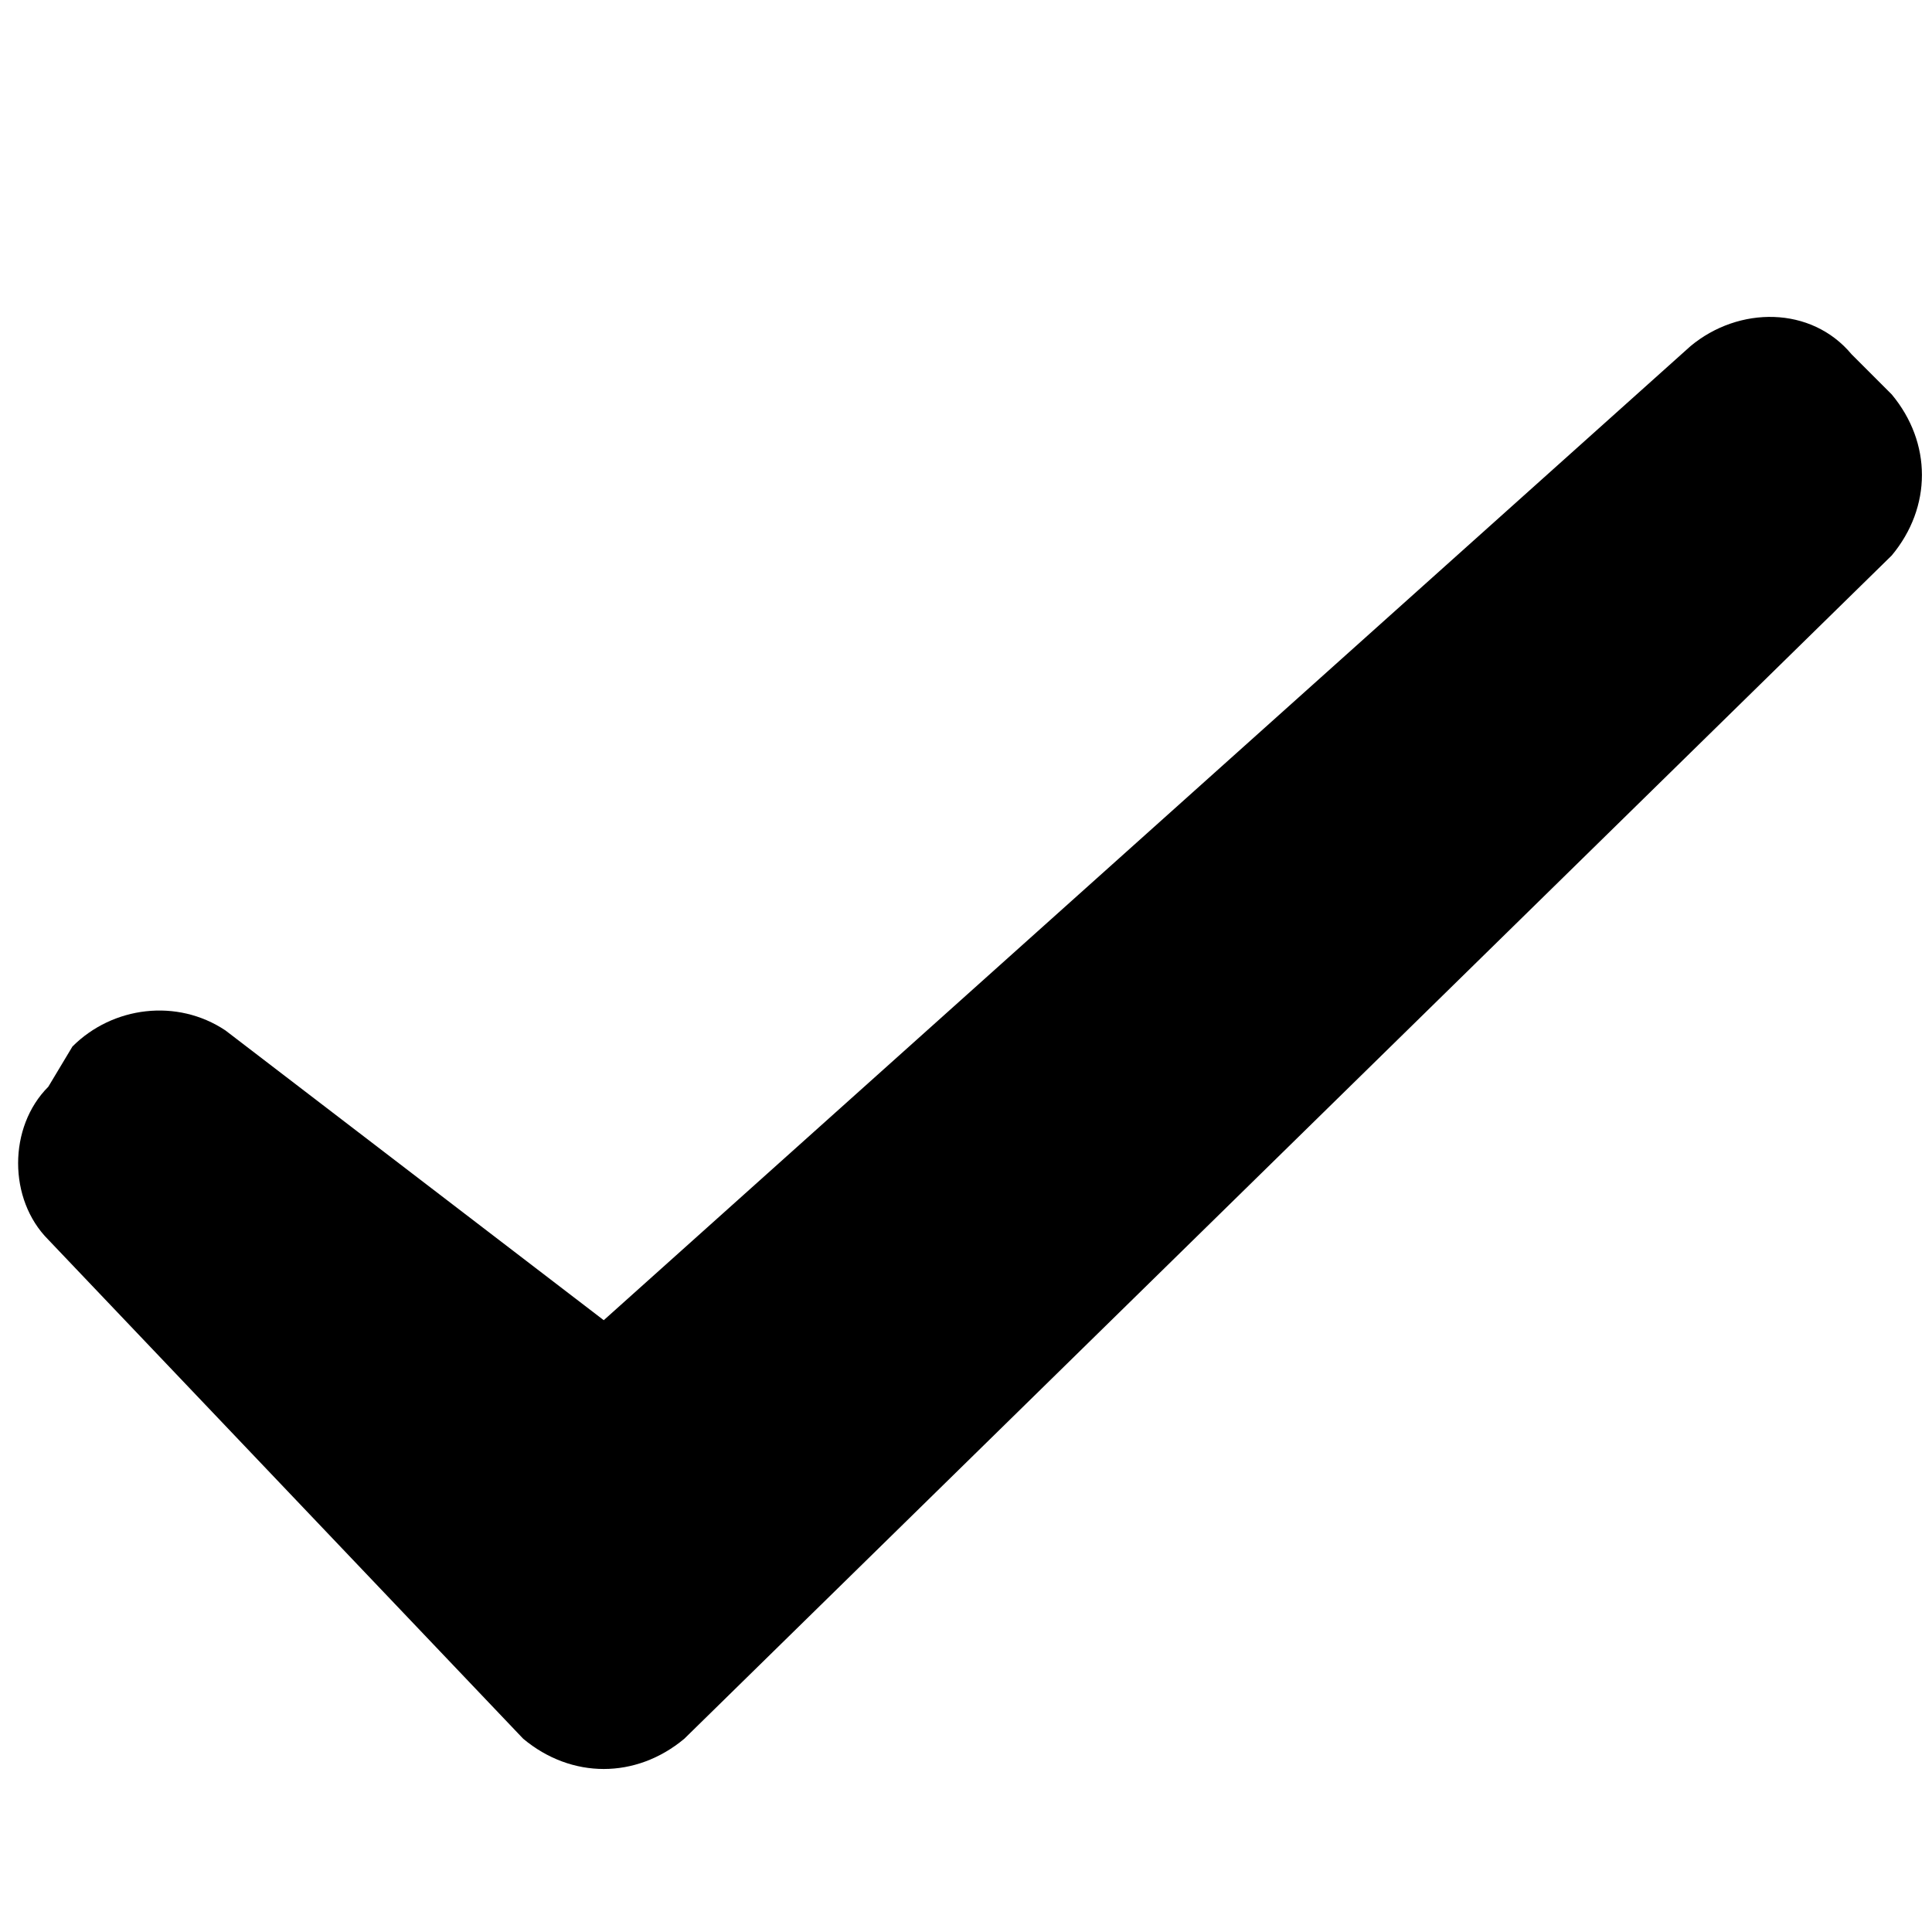<?xml version="1.0" encoding="utf-8"?>
<!-- Generator: Adobe Illustrator 25.1.0, SVG Export Plug-In . SVG Version: 6.00 Build 0)  -->
<svg version="1.1" id="Ebene_1" xmlns="http://www.w3.org/2000/svg" xmlns:xlink="http://www.w3.org/1999/xlink" x="0px" y="0px"
	 viewBox="0 0 24 24" style="enable-background:new 0 0 24 24;" xml:space="preserve">
<path id="ic-check-orange" d="M7.5,16.4L21,4.3c0.6-0.5,1.5-0.5,2,0.1l0.5,0.5c0.5,0.6,0.5,1.4,0,2L8.5,21.6c-0.6,0.5-1.4,0.5-2,0
	c0,0,0,0,0,0l-5.9-6.2c-0.5-0.5-0.5-1.4,0-1.9L0.9,13c0.5-0.5,1.3-0.6,1.9-0.2L7.5,16.4z"/>
</svg>
